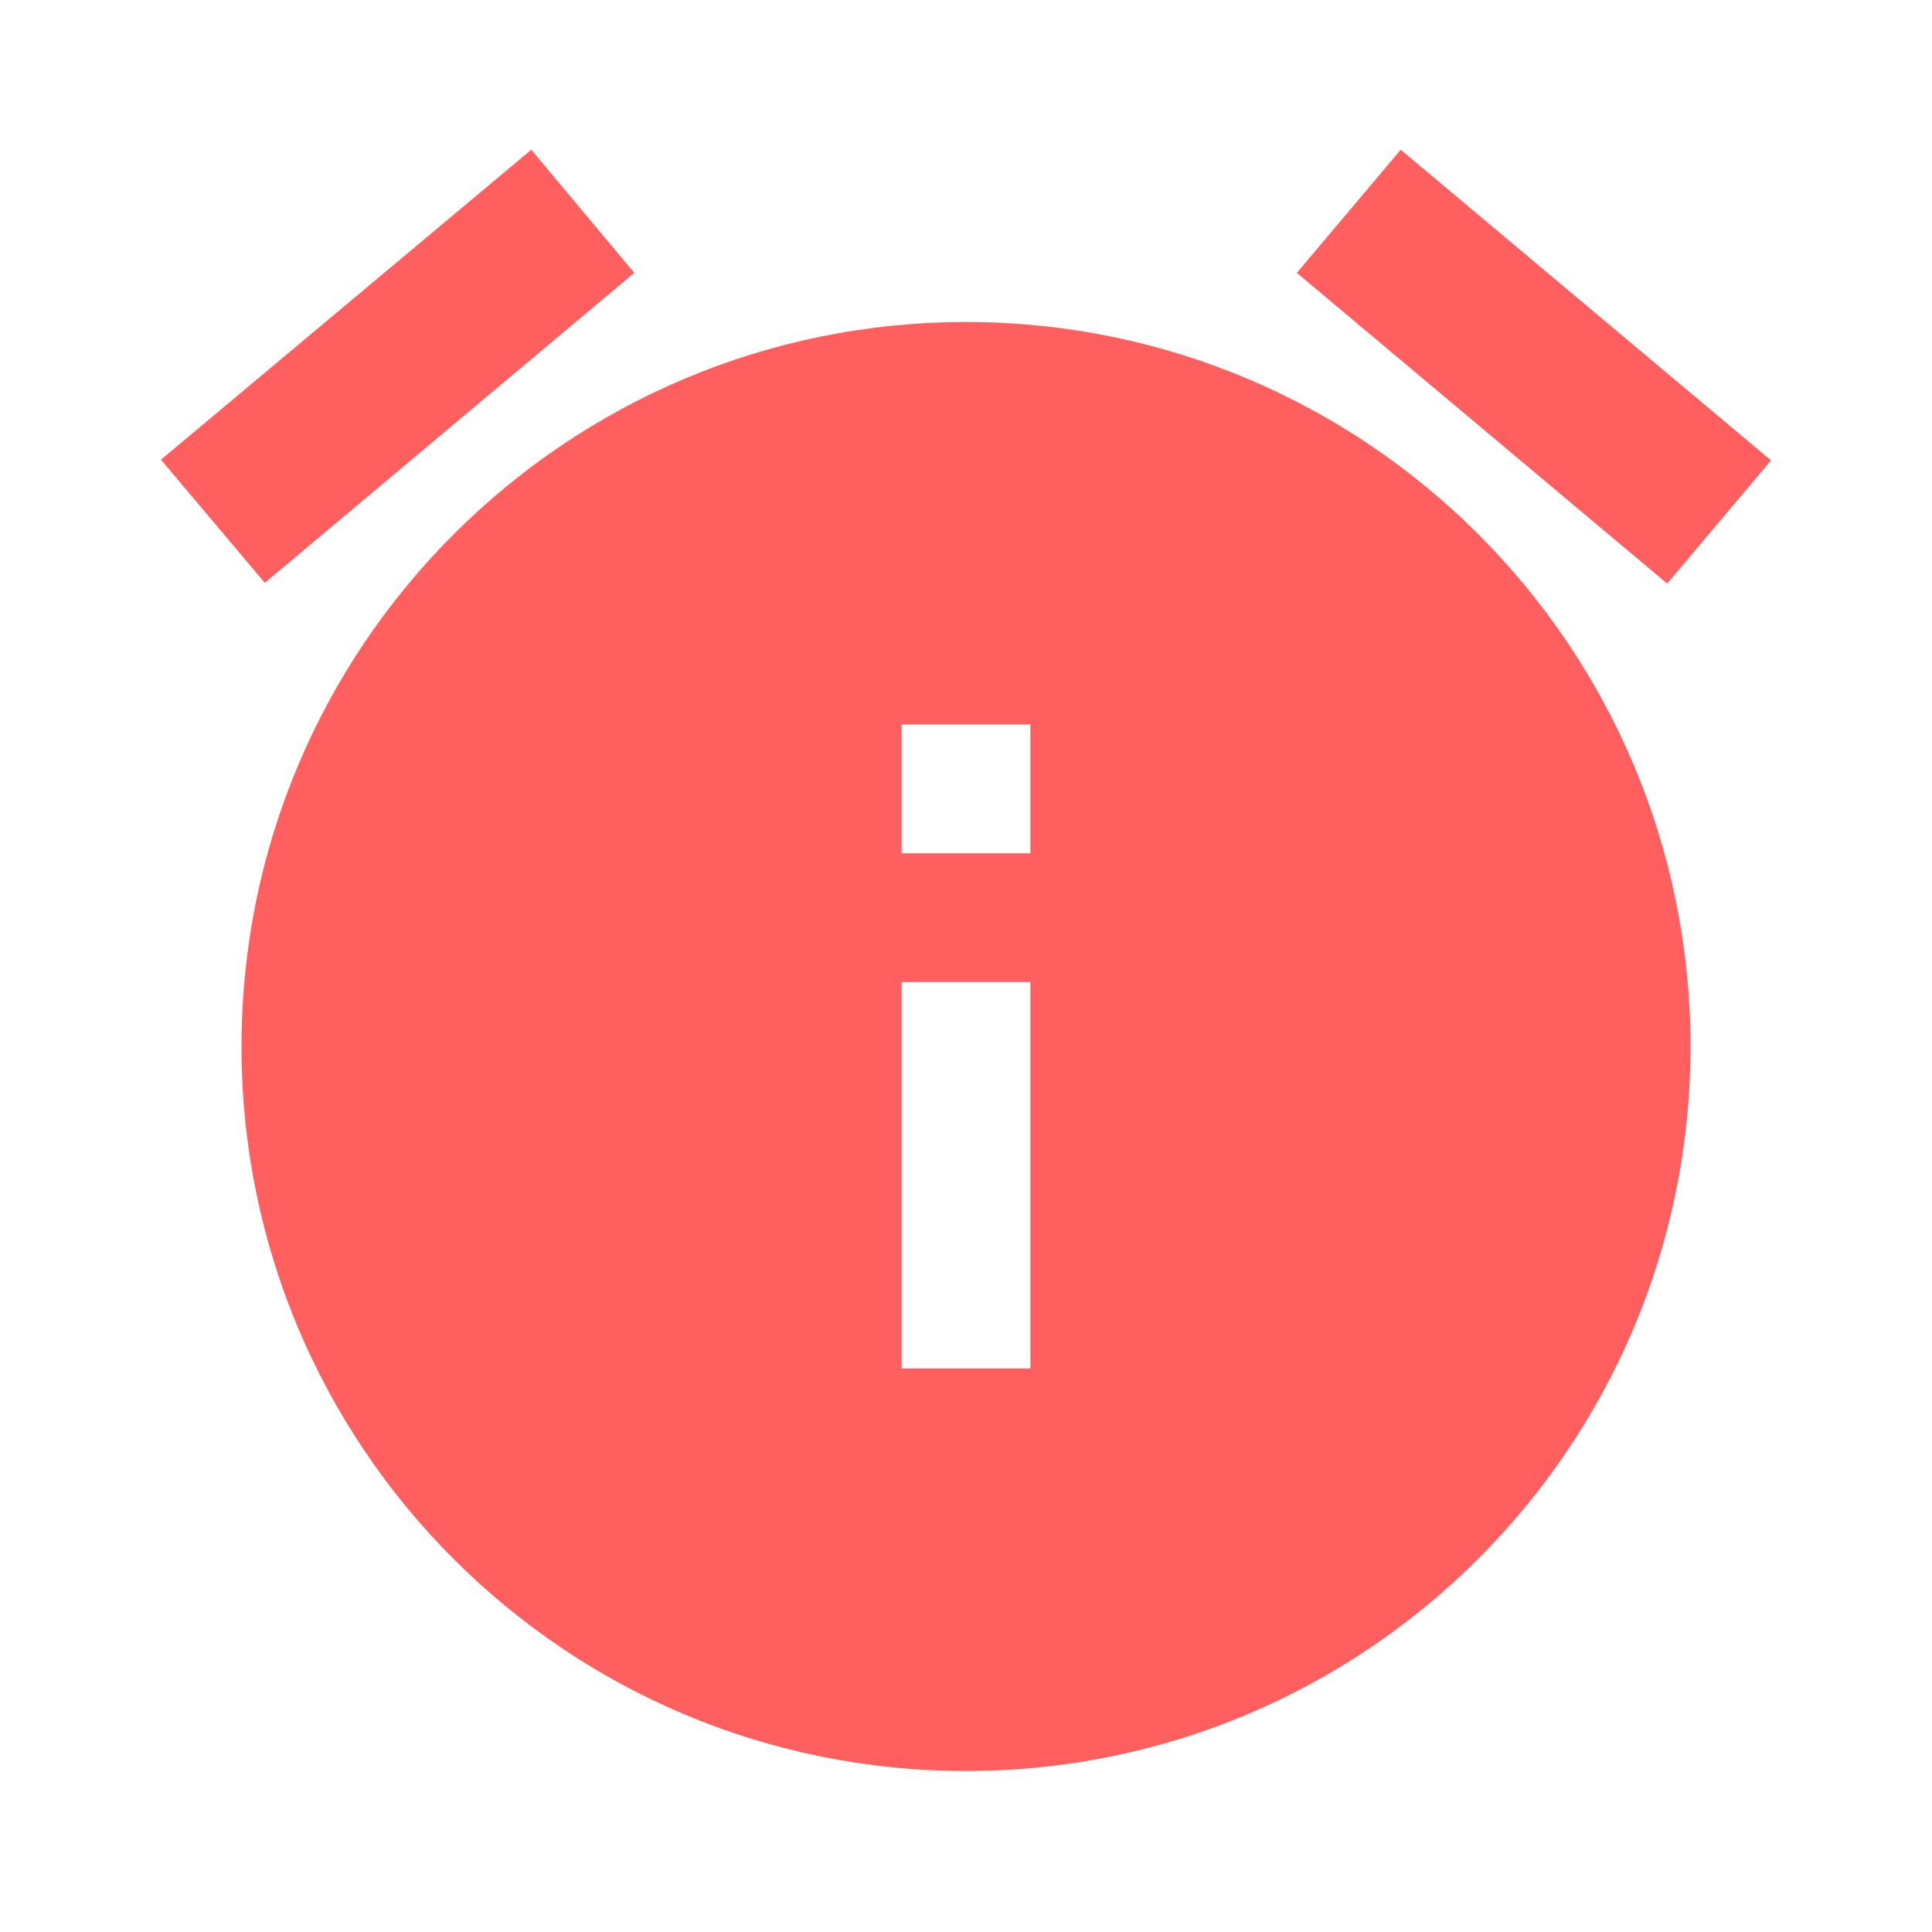 <svg width="16" height="16" viewBox="0 0 16 16" fill="none" xmlns="http://www.w3.org/2000/svg">
<path d="M8 3.333C5.056 3.333 2.667 5.723 2.667 8.667C2.667 11.611 5.056 14 8 14C10.944 14 13.333 11.611 13.333 8.667C13.333 5.723 10.944 3.333 8 3.333ZM8.533 11.333H7.467V8.133H8.533V11.333ZM8.533 7.067H7.467V6H8.533V7.067Z" fill="#FF5F5F"/>
<path d="M14.667 3.813L11.6 1.24L10.74 2.26L13.807 4.833L14.667 3.813ZM5.253 2.26L4.4 1.24L1.333 3.807L2.193 4.827L5.253 2.26ZM8 2.667C4.687 2.667 2 5.353 2 8.667C2 11.98 4.68 14.667 8 14.667C11.313 14.667 14 11.98 14 8.667C14 5.353 11.313 2.667 8 2.667ZM8 13.333C5.42 13.333 3.333 11.247 3.333 8.667C3.333 6.087 5.42 4 8 4C10.58 4 12.667 6.087 12.667 8.667C12.667 11.247 10.58 13.333 8 13.333Z" fill="#FF5F5F"/>
</svg>
